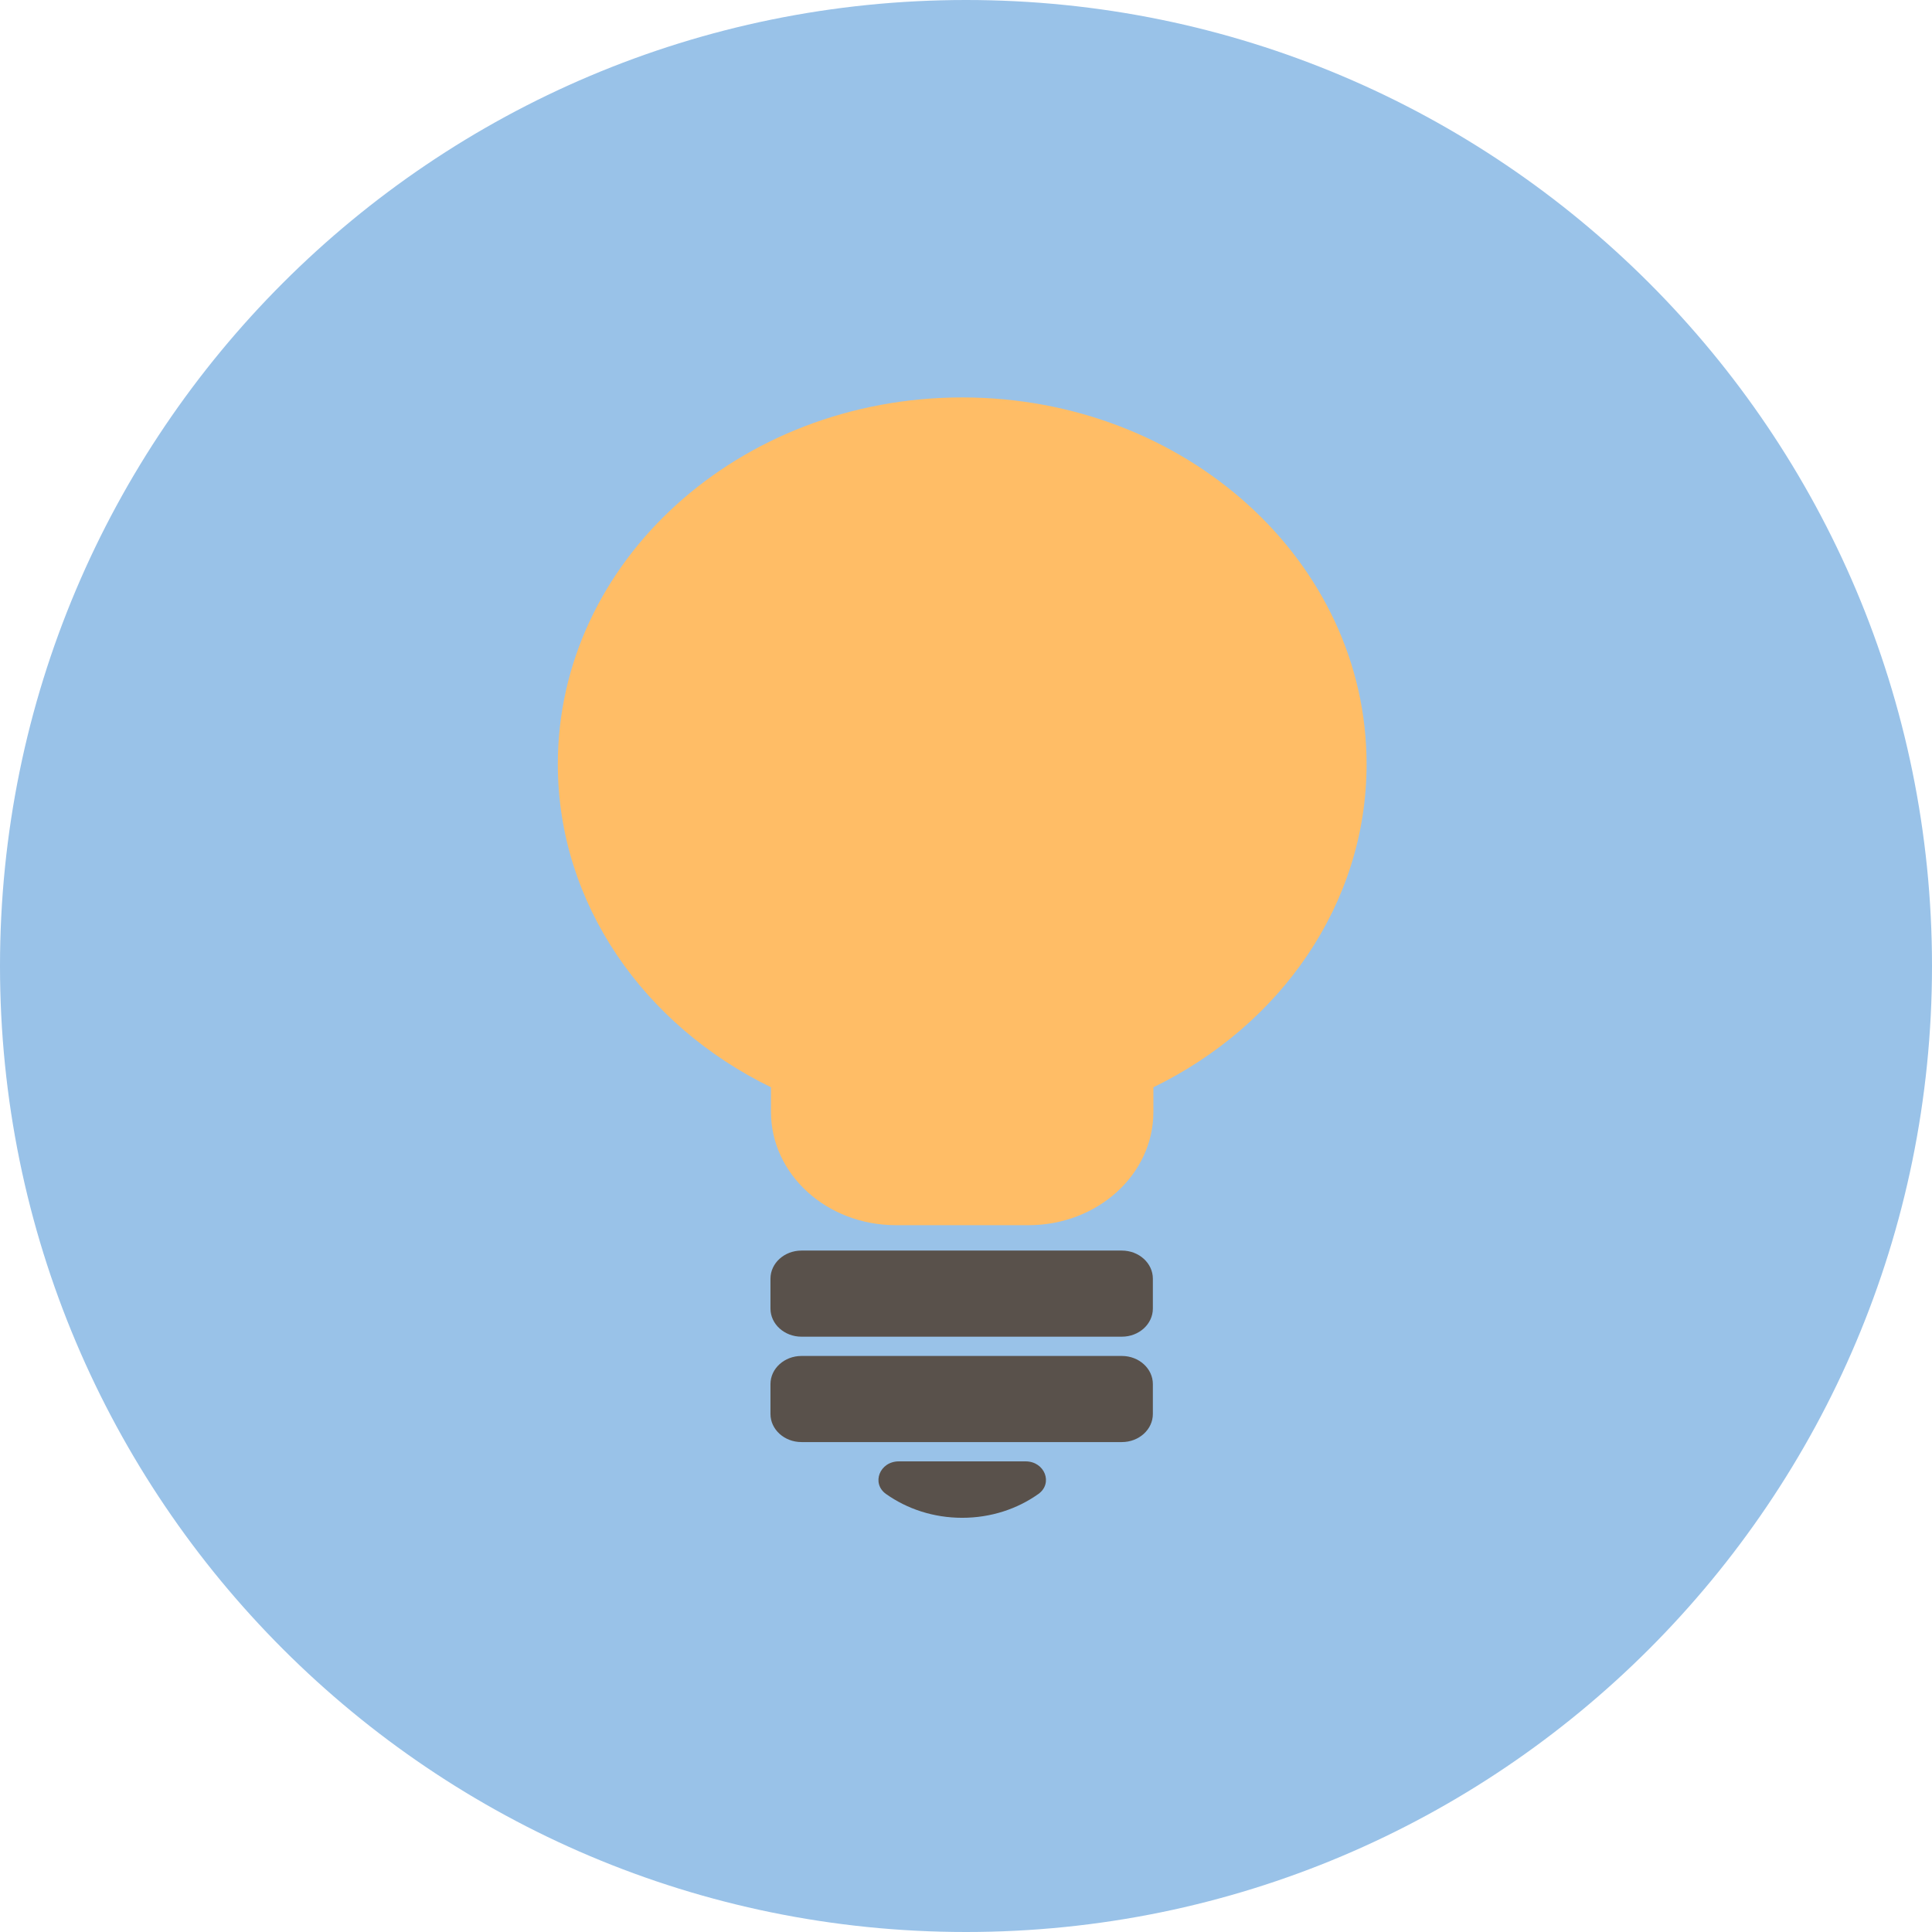 <svg width="82" height="82" viewBox="0 0 82 82" fill="none" xmlns="http://www.w3.org/2000/svg">
<path fill-rule="evenodd" clip-rule="evenodd" d="M41 82C63.644 82 82 63.644 82 41C82 18.356 63.644 0 41 0C18.356 0 0 18.356 0 41C0 63.644 18.356 82 41 82Z" fill="#99C2E8"/>
<path fill-rule="evenodd" clip-rule="evenodd" d="M48.953 46.148C54.34 43.522 58.002 38.365 58.002 32.431C58.002 23.836 50.318 16.868 40.839 16.868C31.36 16.868 23.676 23.836 23.676 32.431C23.676 38.364 27.337 43.522 32.723 46.147V47.195C32.723 49.849 35.098 52.001 38.025 52.001H43.653C46.581 52.001 48.953 49.849 48.953 47.195V46.148Z" fill="#FFBD66"/>
<path fill-rule="evenodd" clip-rule="evenodd" d="M47.614 56.733H34.018C33.291 56.733 32.701 56.198 32.701 55.539V54.272C32.701 53.613 33.291 53.078 34.018 53.078H47.614C48.342 53.078 48.931 53.613 48.931 54.272V55.539C48.931 56.198 48.342 56.733 47.614 56.733ZM47.614 61.206H34.018C33.291 61.206 32.701 60.672 32.701 60.013V58.745C32.701 58.086 33.291 57.551 34.018 57.551H47.614C48.342 57.551 48.931 58.086 48.931 58.745V60.013C48.931 60.672 48.342 61.206 47.614 61.206ZM38.149 62.025H43.53C44.342 62.025 44.708 62.96 44.068 63.412C43.177 64.043 42.06 64.42 40.839 64.42C39.618 64.42 38.502 64.043 37.609 63.412C36.97 62.96 37.338 62.025 38.149 62.025Z" fill="#59514B"/>
</svg>
